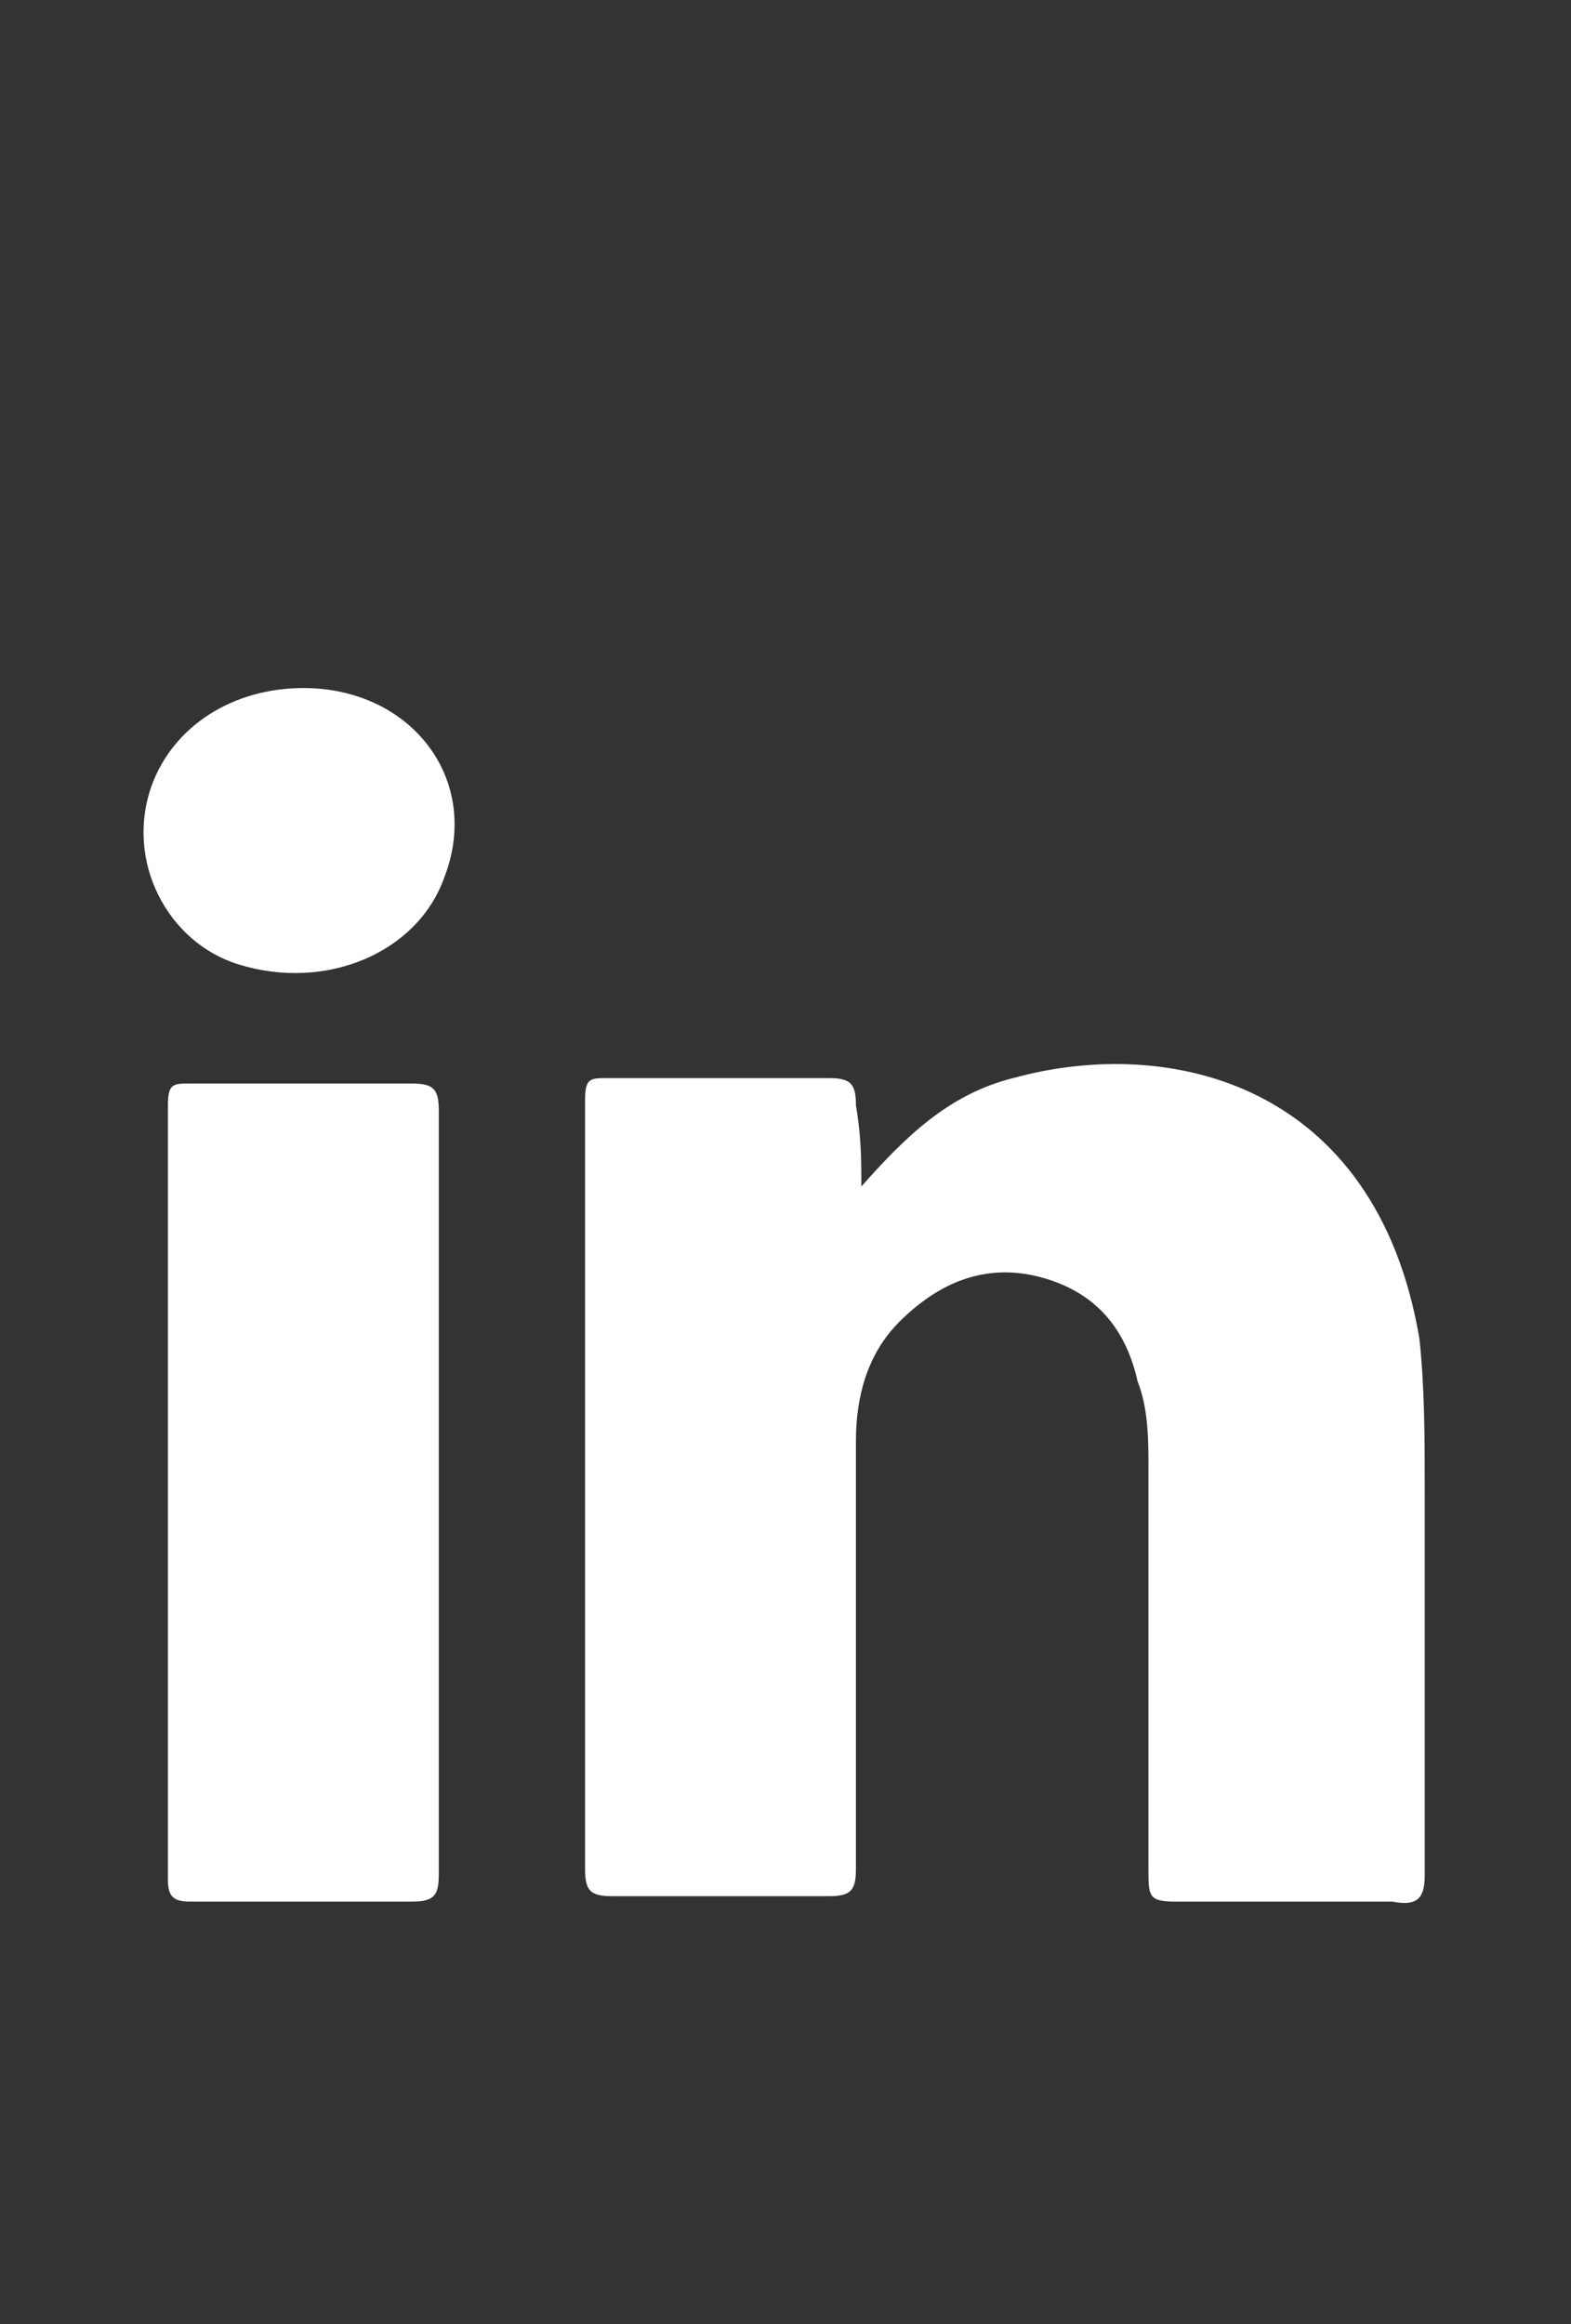 <?xml version="1.0" encoding="utf-8"?>
<!-- Generator: Adobe Illustrator 22.1.0, SVG Export Plug-In . SVG Version: 6.00 Build 0)  -->
<svg version="1.1" id="Layer_1" xmlns="http://www.w3.org/2000/svg" xmlns:xlink="http://www.w3.org/1999/xlink" x="0px" y="0px"
	 width="29px" height="42.9px" viewBox="0 0 29 42.9" style="enable-background:new 0 0 29 42.9;" xml:space="preserve">
<rect x="0" y="0" width="29" height="42.9" fill="#333333" stroke="none"/>
<style type="text/css">
	.st0{fill:#FFFFFF;}
</style>
<g>
	<path class="st0" d="M15.9,21.9c0.8-0.9,1.6-1.7,2.8-2c2.9-0.8,6.7,0.1,7.5,4.8c0.1,0.9,0.1,1.9,0.1,2.8c0,2.4,0,4.7,0,7.1
		c0,0.4-0.1,0.6-0.6,0.5c-1.3,0-2.6,0-4,0c-0.5,0-0.5-0.1-0.5-0.6c0-2.5,0-4.9,0-7.4c0-0.5,0-1.1-0.2-1.6c-0.2-0.9-0.7-1.6-1.7-1.9
		c-1-0.3-1.9,0-2.7,0.8c-0.6,0.6-0.8,1.4-0.8,2.2c0,2.6,0,5.3,0,7.9c0,0.4-0.1,0.5-0.5,0.5c-1.3,0-2.6,0-4,0c-0.4,0-0.5-0.1-0.5-0.5
		c0-4.7,0-9.5,0-14.2c0-0.4,0.1-0.4,0.4-0.4c1.4,0,2.7,0,4.1,0c0.4,0,0.5,0.1,0.5,0.5C15.9,21,15.9,21.4,15.9,21.9z"/>
	<path class="st0" d="M8.1,27.6c0,2.3,0,4.7,0,7c0,0.4-0.1,0.5-0.5,0.5c-1.4,0-2.7,0-4.1,0c-0.3,0-0.4-0.1-0.4-0.4
		c0-4.8,0-9.5,0-14.3C3.1,20,3.2,20,3.5,20c1.4,0,2.7,0,4.1,0c0.4,0,0.5,0.1,0.5,0.5C8.1,22.9,8.1,25.2,8.1,27.6
		C8.1,27.6,8.1,27.6,8.1,27.6z"/>
	<path class="st0" d="M5.6,12.7c2,0,3.3,1.7,2.6,3.5c-0.5,1.4-2.2,2.1-3.8,1.6c-1.3-0.4-2.1-1.9-1.6-3.3C3.2,13.4,4.3,12.7,5.6,12.7
		z"/>
</g>
</svg>
